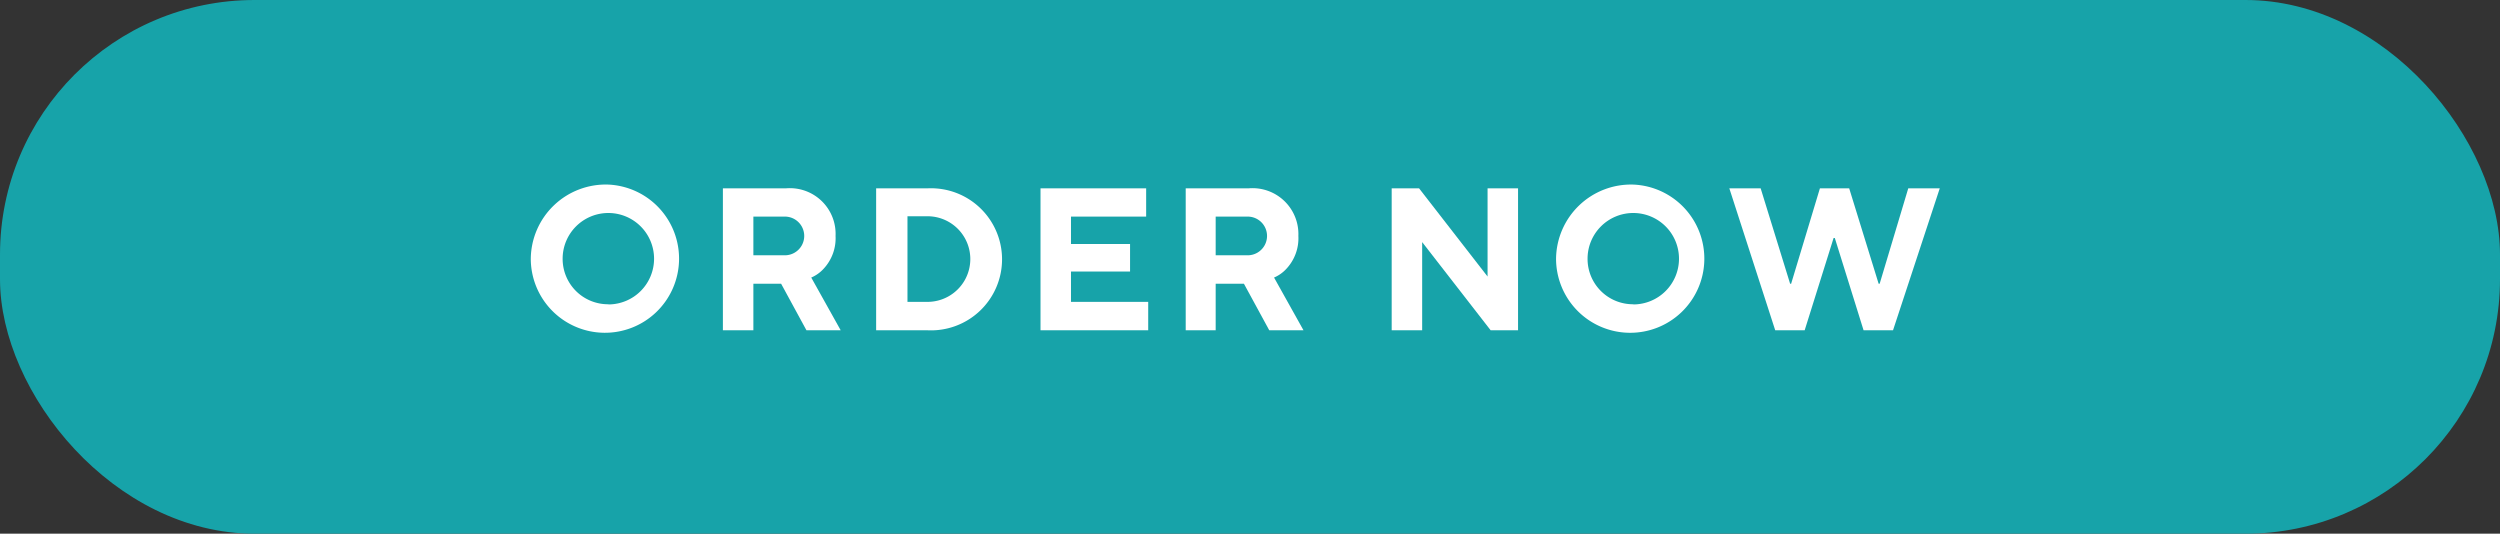 <svg xmlns="http://www.w3.org/2000/svg" viewBox="0 0 146.01 31.17"><rect x="0" y="0" width="146.01" height="31.17" fill="#333333" stroke="none"/><defs><style>.cls-1{fill:#17a3a9;}.cls-2{fill:#fff;}</style></defs><g id="Layer_2" data-name="Layer 2"><g id="Layer_1-2" data-name="Layer 1"><rect class="cls-1" width="146.01" height="31.17" rx="14.87"/><path class="cls-2" d="M35.53,10.78A4.33,4.33,0,1,1,31,15.1,4.38,4.38,0,0,1,35.53,10.78Zm0,7a2.67,2.67,0,1,0-2.67-2.67A2.65,2.65,0,0,0,35.53,17.77Z"/><path class="cls-2" d="M42.22,11H45.9a2.67,2.67,0,0,1,2.9,2.78,2.61,2.61,0,0,1-.71,1.93,2.08,2.08,0,0,1-.71.5l1.72,3.08h-2l-1.48-2.72H44v2.72H42.22Zm3.62,3.91a1.13,1.13,0,1,0,0-2.26H44v2.26Z"/><path class="cls-2" d="M51.17,11h3a4.15,4.15,0,1,1,0,8.29h-3Zm3,6.63a2.49,2.49,0,1,0,0-5H53v5Z"/><path class="cls-2" d="M60.77,11h6.17v1.65H62.55v1.6H66v1.61H62.55v1.77h4.51v1.66H60.77Z"/><path class="cls-2" d="M69.25,11h3.67a2.68,2.68,0,0,1,2.91,2.78,2.61,2.61,0,0,1-.71,1.93,2.08,2.08,0,0,1-.71.5l1.72,3.08h-2l-1.48-2.72H71v2.72H69.25Zm3.62,3.91a1.13,1.13,0,0,0,0-2.26H71v2.26Z"/><path class="cls-2" d="M81.28,11h1.6l4,5.15V11h1.78v8.29h-1.6l-4-5.15v5.15H81.28Z"/><path class="cls-2" d="M95.39,10.78a4.33,4.33,0,1,1-4.51,4.32A4.38,4.38,0,0,1,95.39,10.78Zm0,7a2.67,2.67,0,1,0-2.67-2.67A2.65,2.65,0,0,0,95.39,17.77Z"/><path class="cls-2" d="M101,11h1.83l1.72,5.57h.06L106.29,11H108l1.72,5.57h.06L111.45,11h1.84l-2.73,8.29h-1.72l-1.68-5.39h-.07l-1.69,5.39h-1.72Z"/></g></g></svg>